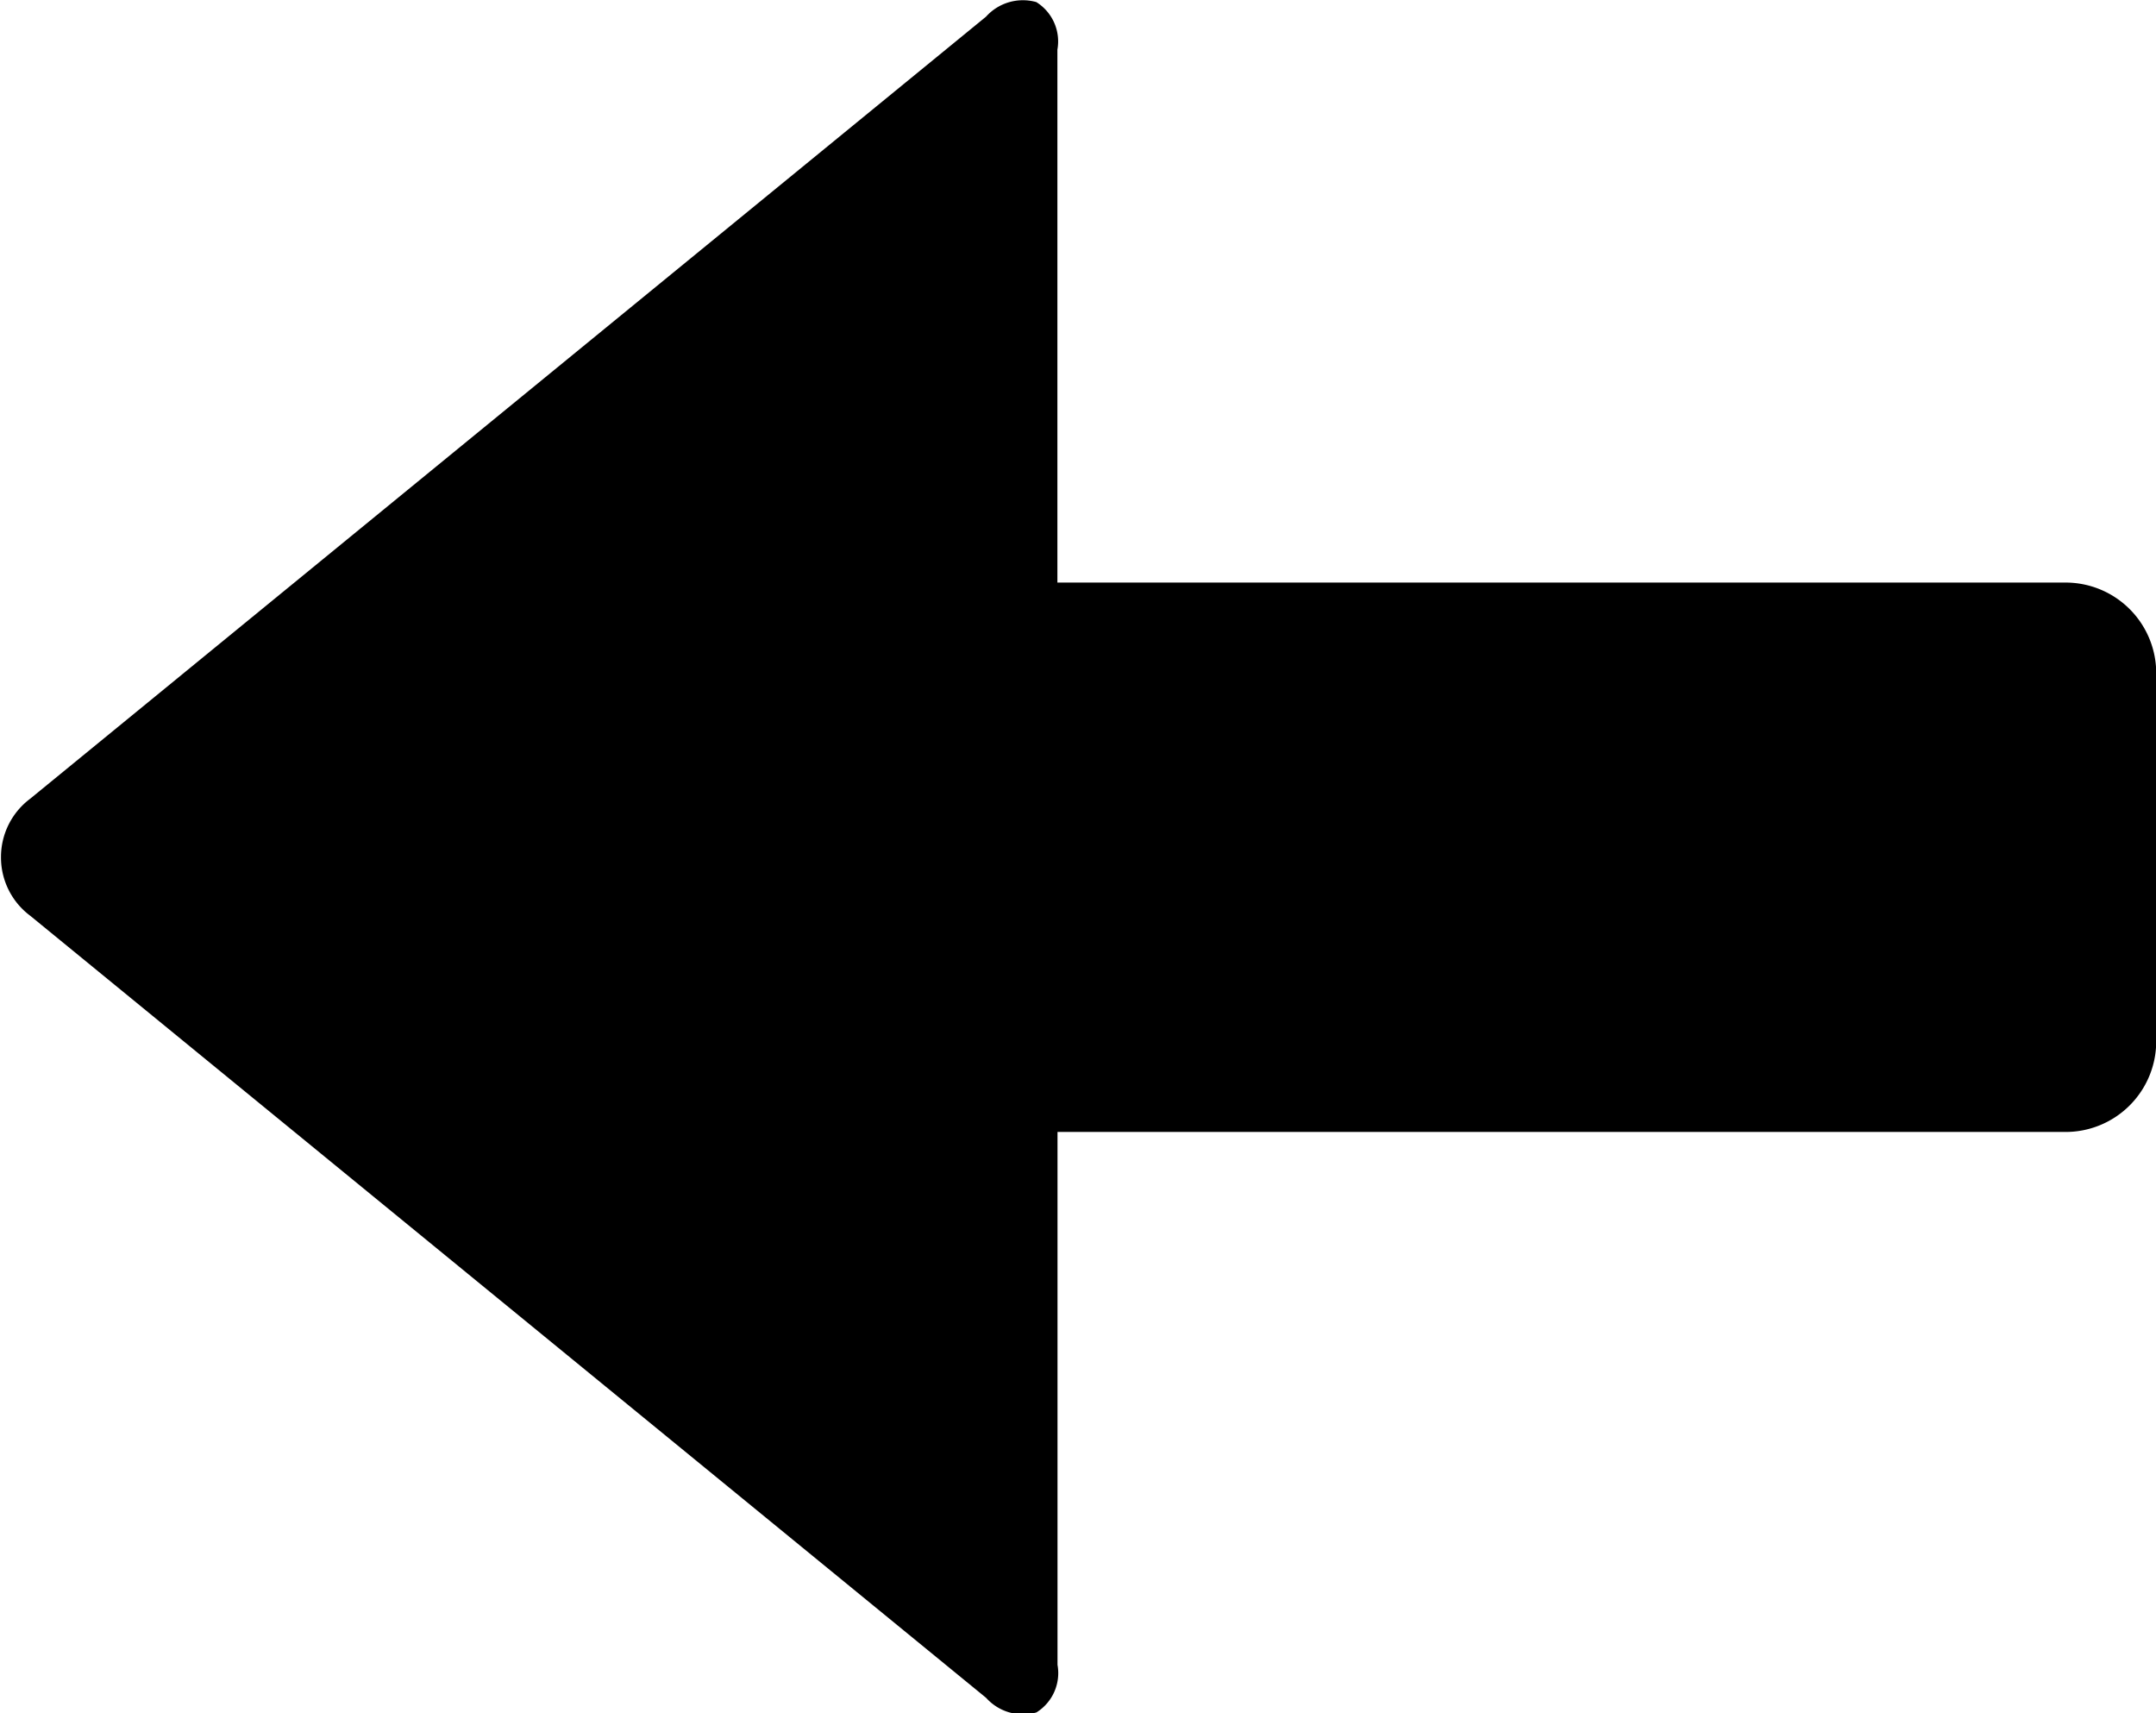 <svg xmlns="http://www.w3.org/2000/svg" width="19.625" height="15.594" viewBox="0 0 19.625 15.594">
  <defs>
    <style>
      .cls-1 {
        fill-rule: evenodd;
      }
    </style>
  </defs>
  <path id="Previous" class="cls-1" d="M1.915,11.927a0.662,0.662,0,0,0,.267.533l8.7,7.117a0.45,0.45,0,0,0,.458.133,0.422,0.422,0,0,0,.192-0.433v-4.85H20.7a0.825,0.825,0,0,0,.833-0.833V10.26A0.825,0.825,0,0,0,20.7,9.427H11.531V4.577a0.422,0.422,0,0,0-.192-0.433,0.451,0.451,0,0,0-.458.133l-8.7,7.117A0.663,0.663,0,0,0,1.915,11.927Z" transform="translate(-1.906 -4.125)"/>
</svg>
